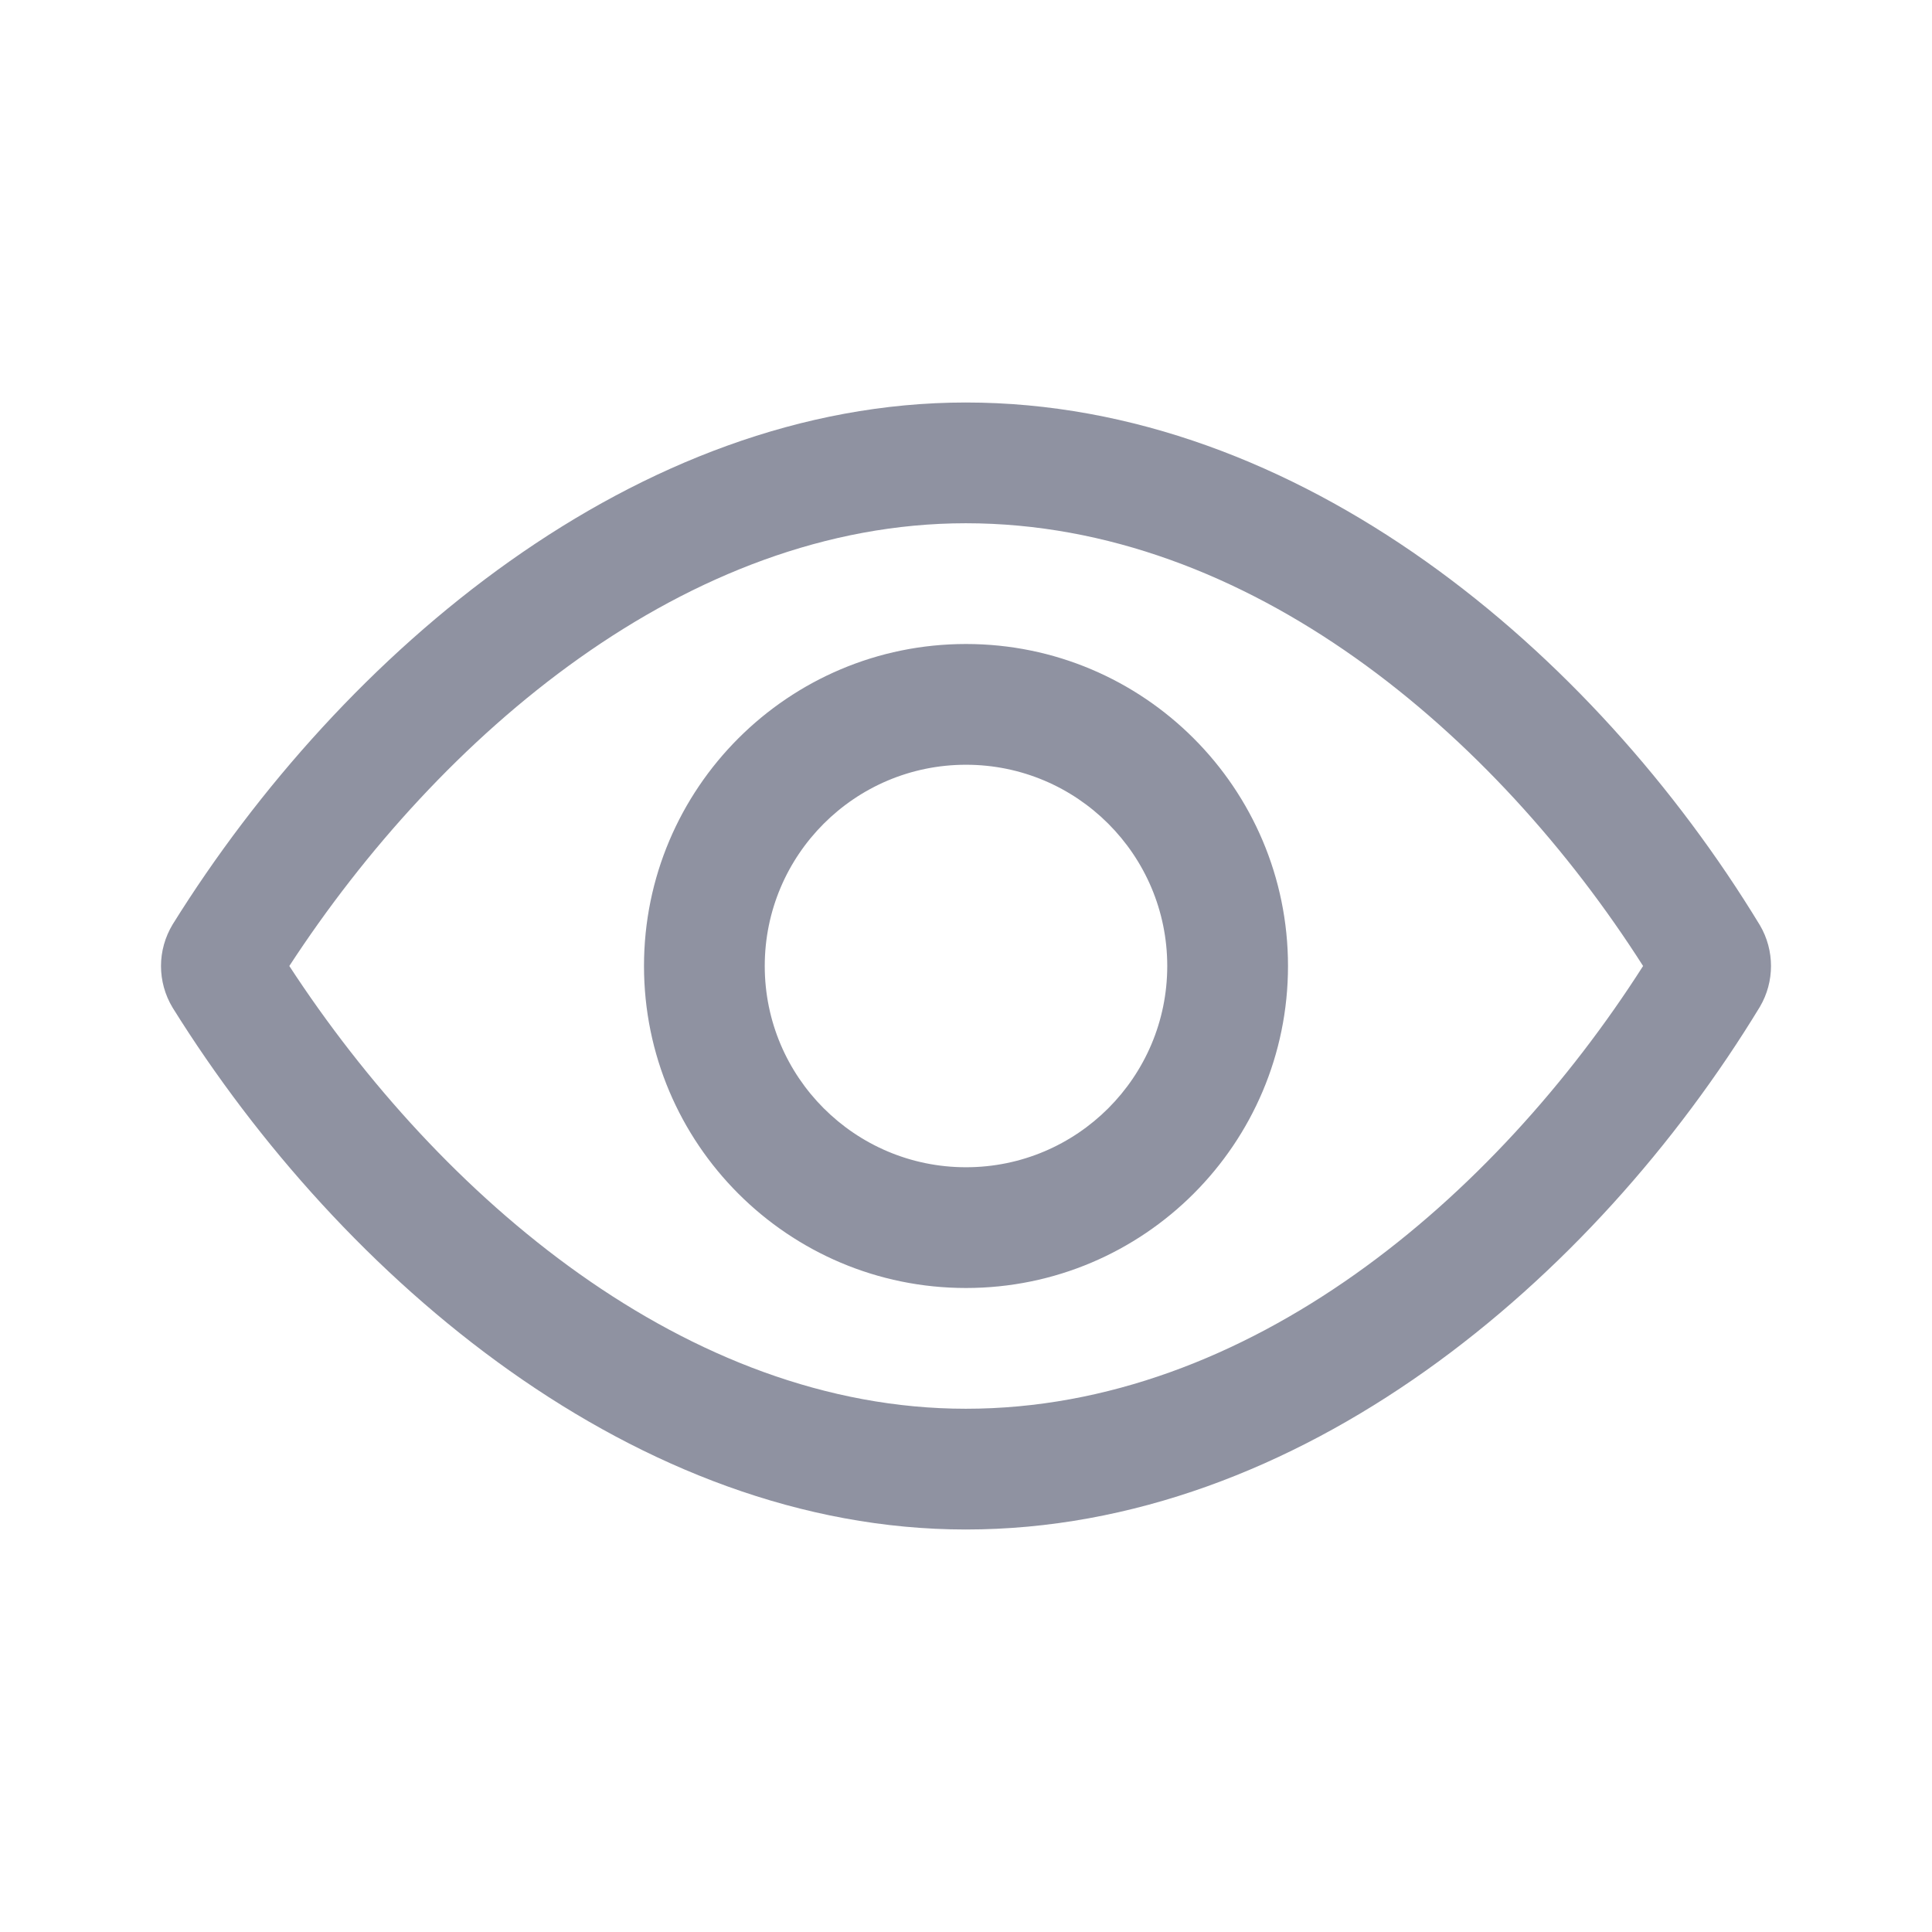 <svg width="24" height="24" viewBox="0 0 24 24" fill="none" xmlns="http://www.w3.org/2000/svg">
    <path d="M11.998 5C7.92 5 4.256 8.093 2.145 11.483C2.049 11.642 2 11.821 2 12C2 12.179 2.048 12.358 2.144 12.517C4.256 15.907 7.92 19 11.998 19C16.141 19 19.794 15.91 21.862 12.507C21.954 12.351 22 12.175 22 12C22 11.825 21.954 11.649 21.862 11.493C19.794 8.09 16.141 5 11.998 5ZM20.411 12C18.574 14.878 15.514 17.5 11.998 17.5C8.533 17.5 5.466 14.868 3.594 12C5.465 9.132 8.533 6.5 11.998 6.5C15.516 6.5 18.577 9.124 20.411 12ZM12 8C14.208 8 16 9.792 16 12C16 14.208 14.208 16 12 16C9.792 16 8 14.208 8 12C8 9.792 9.792 8 12 8ZM12 9.5C10.62 9.5 9.5 10.62 9.5 12C9.5 13.38 10.62 14.5 12 14.5C13.38 14.5 14.5 13.38 14.5 12C14.5 10.62 13.38 9.5 12 9.5Z" fill="#8F92A1"/>
    </svg>
    